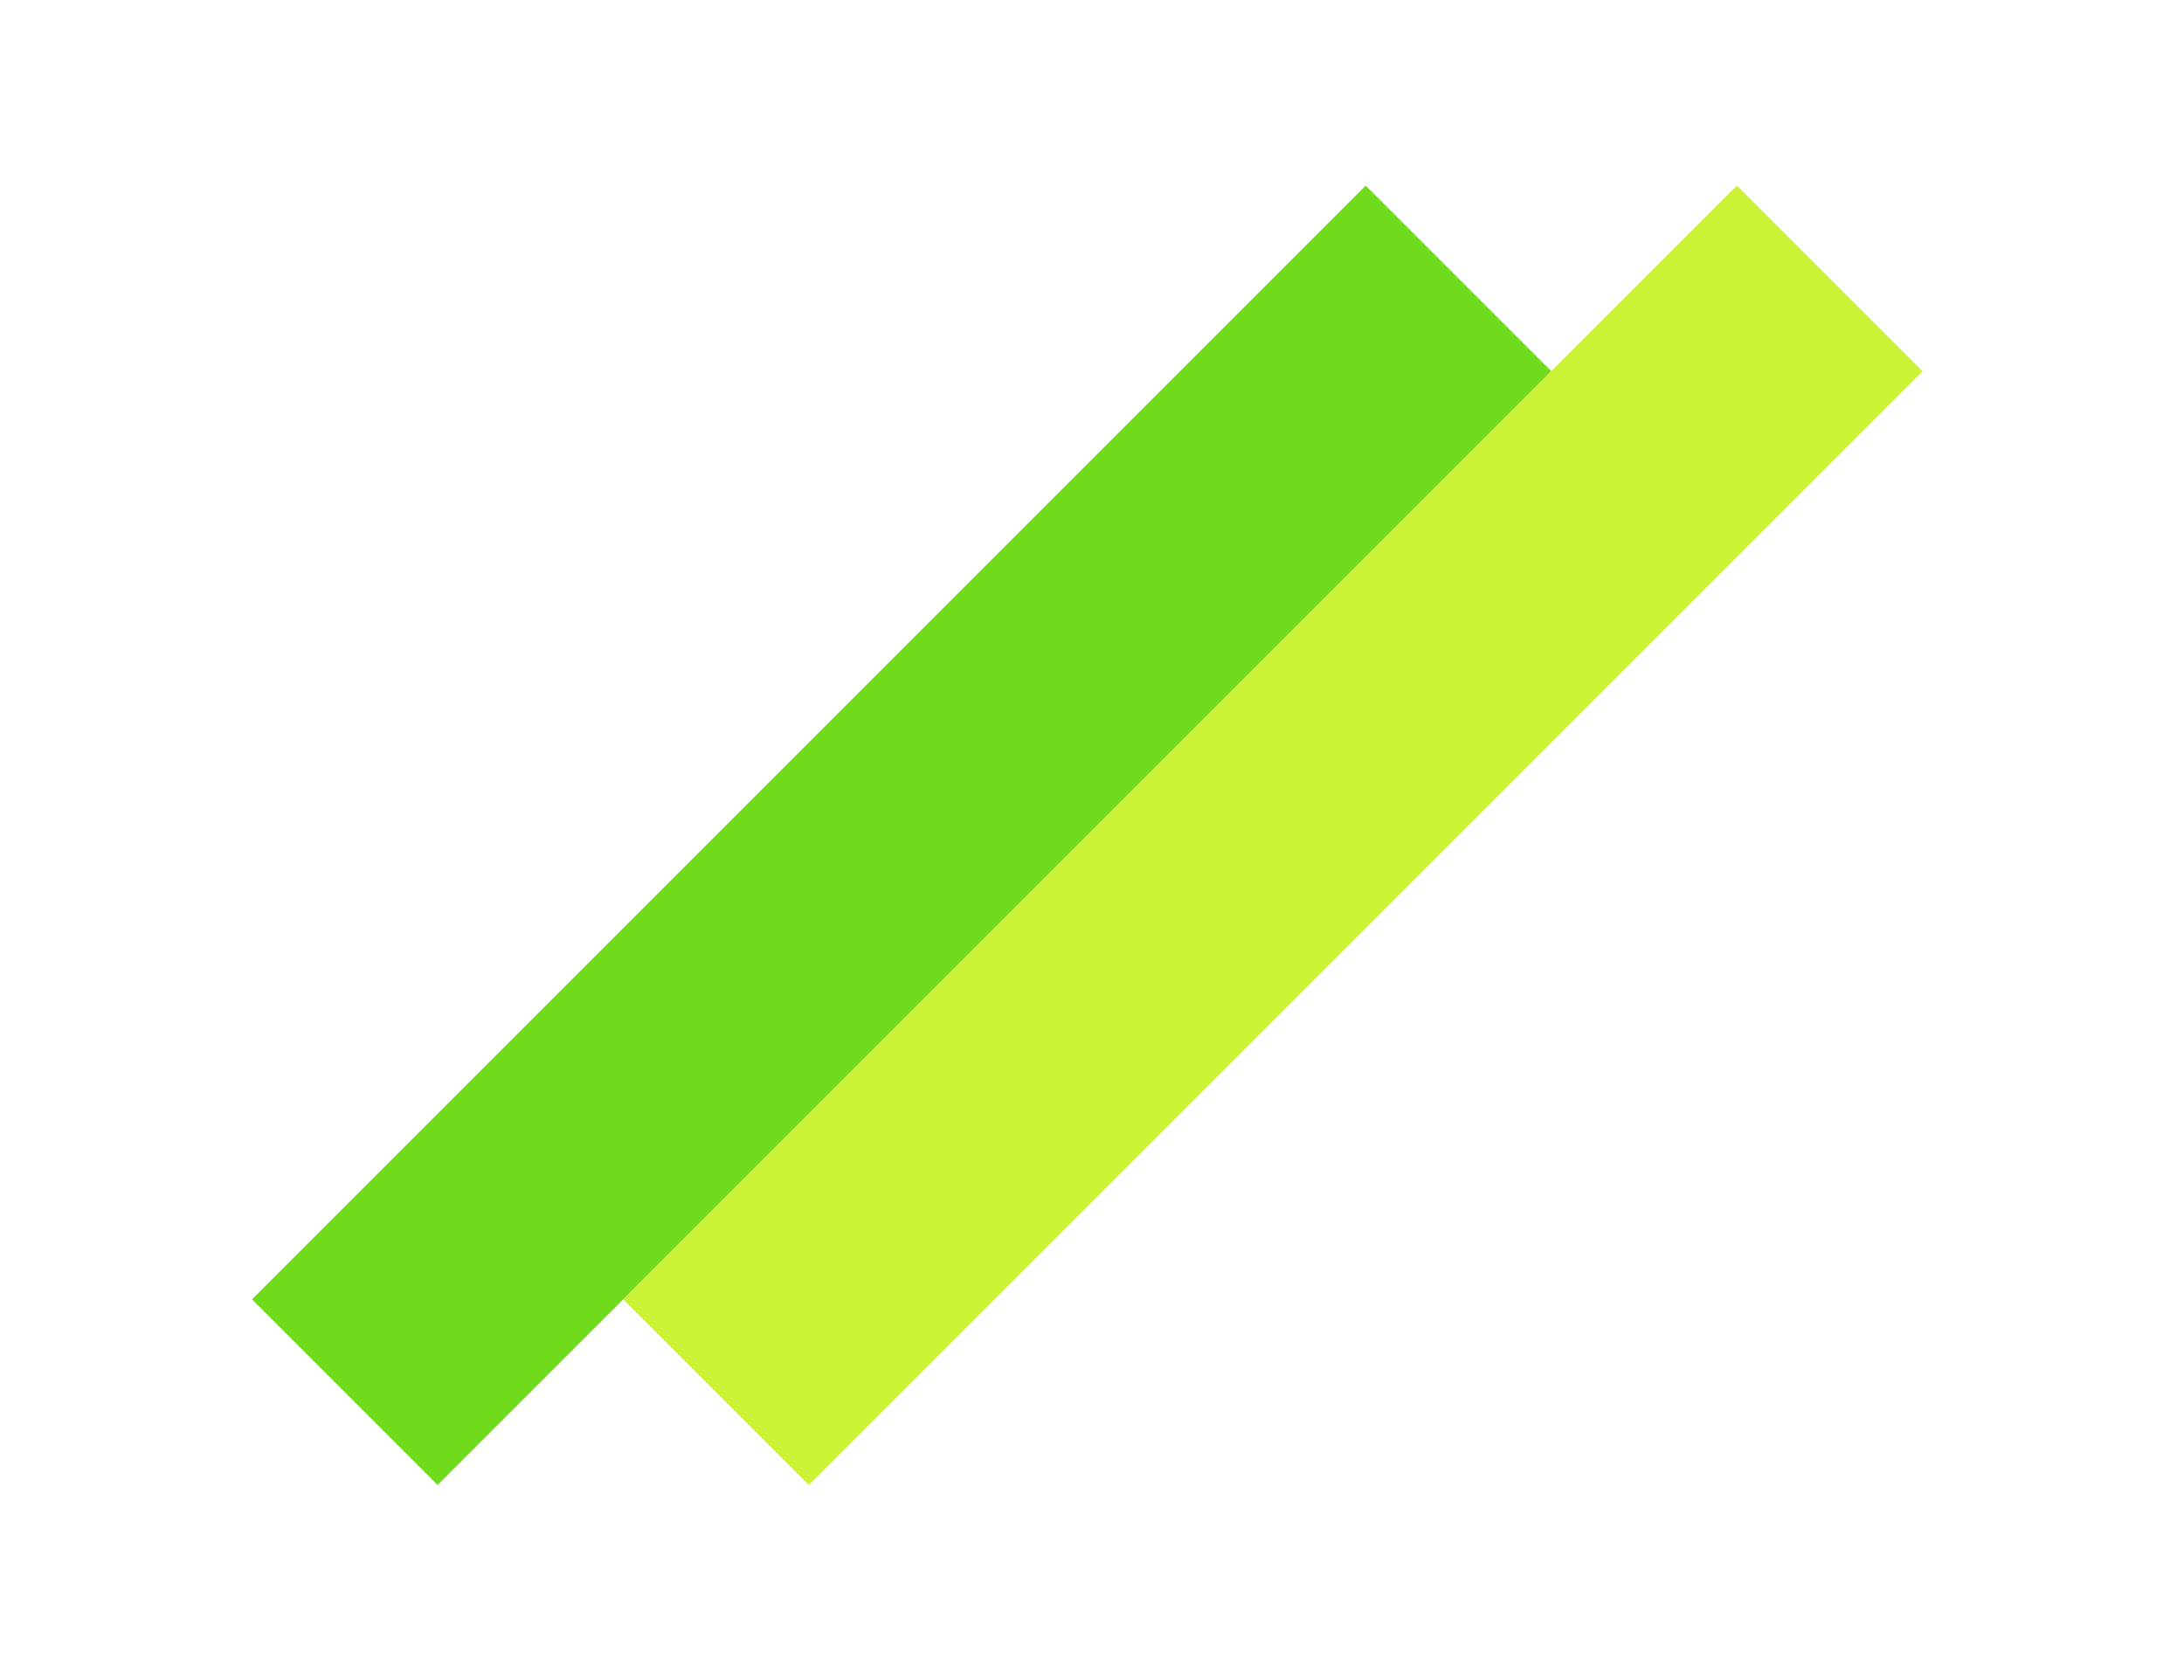 <svg width="130" height="100" viewBox="0 0 128 128" fill="none" xmlns="http://www.w3.org/2000/svg">
<rect y="98.995" width="120" height="20" transform="rotate(-45 0 98.995)" fill="#70DA1C"/>
<rect x="28.284" y="98.995" width="120" height="20" transform="rotate(-45 28.284 98.995)" fill="#CCF235"/>
</svg>
